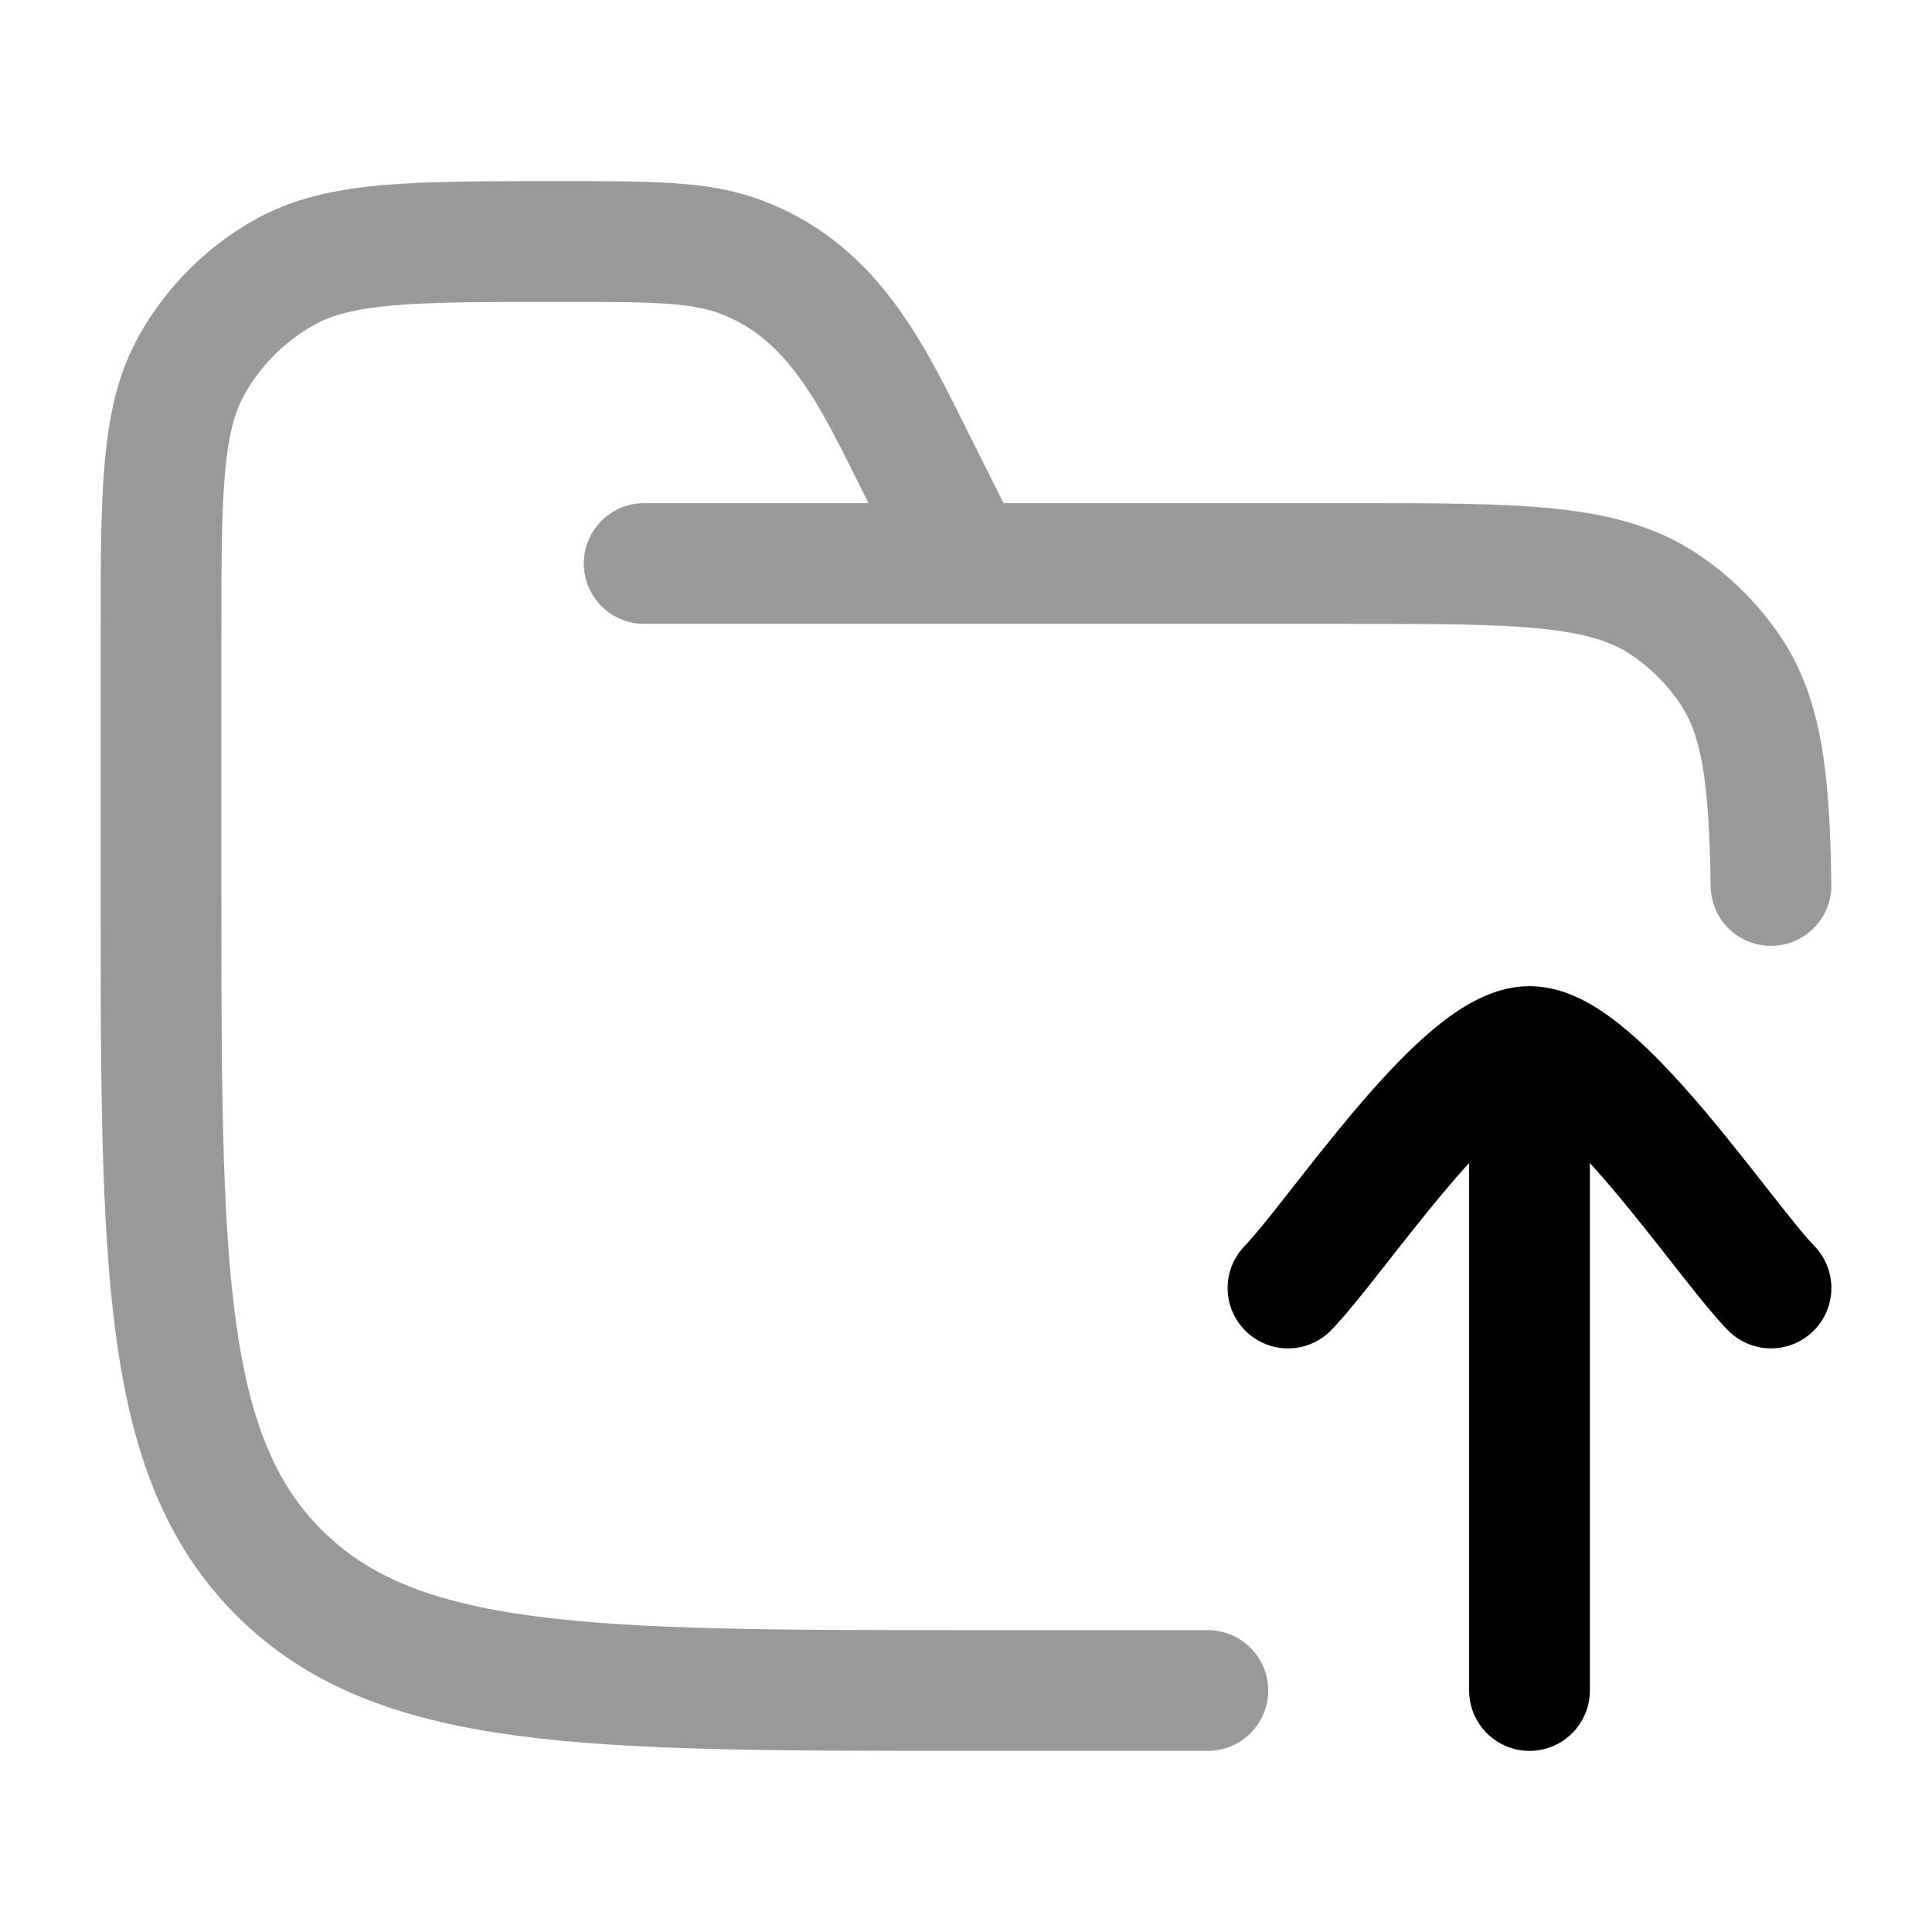 <svg width="24" height="24" viewBox="0 0 24 24" fill="none" xmlns="http://www.w3.org/2000/svg">
<path d="M22 16C21.41 15.393 19.84 13 19 13C18.16 13 16.59 15.393 16 16M19 14L19 21" stroke="currentColor" stroke-width="1.5" stroke-linecap="round" stroke-linejoin="round"/>
<path opacity="0.4" d="M15.004 21H12.003C7.287 21 4.93 21 3.465 19.535C2 18.071 2 15.714 2 11V7.944C2 6.128 2 5.22 2.38 4.538C2.652 4.052 3.053 3.651 3.538 3.38C4.22 3 5.129 3 6.946 3C8.11 3 8.692 3 9.201 3.191C10.364 3.627 10.844 4.684 11.369 5.733L12.003 7M8.002 7H16.754C18.861 7 19.915 7 20.672 7.506C21 7.724 21.281 8.006 21.5 8.333C21.894 8.923 21.981 9.692 22 11" stroke="currentColor" stroke-width="1.5" stroke-linecap="round"/>
</svg>
